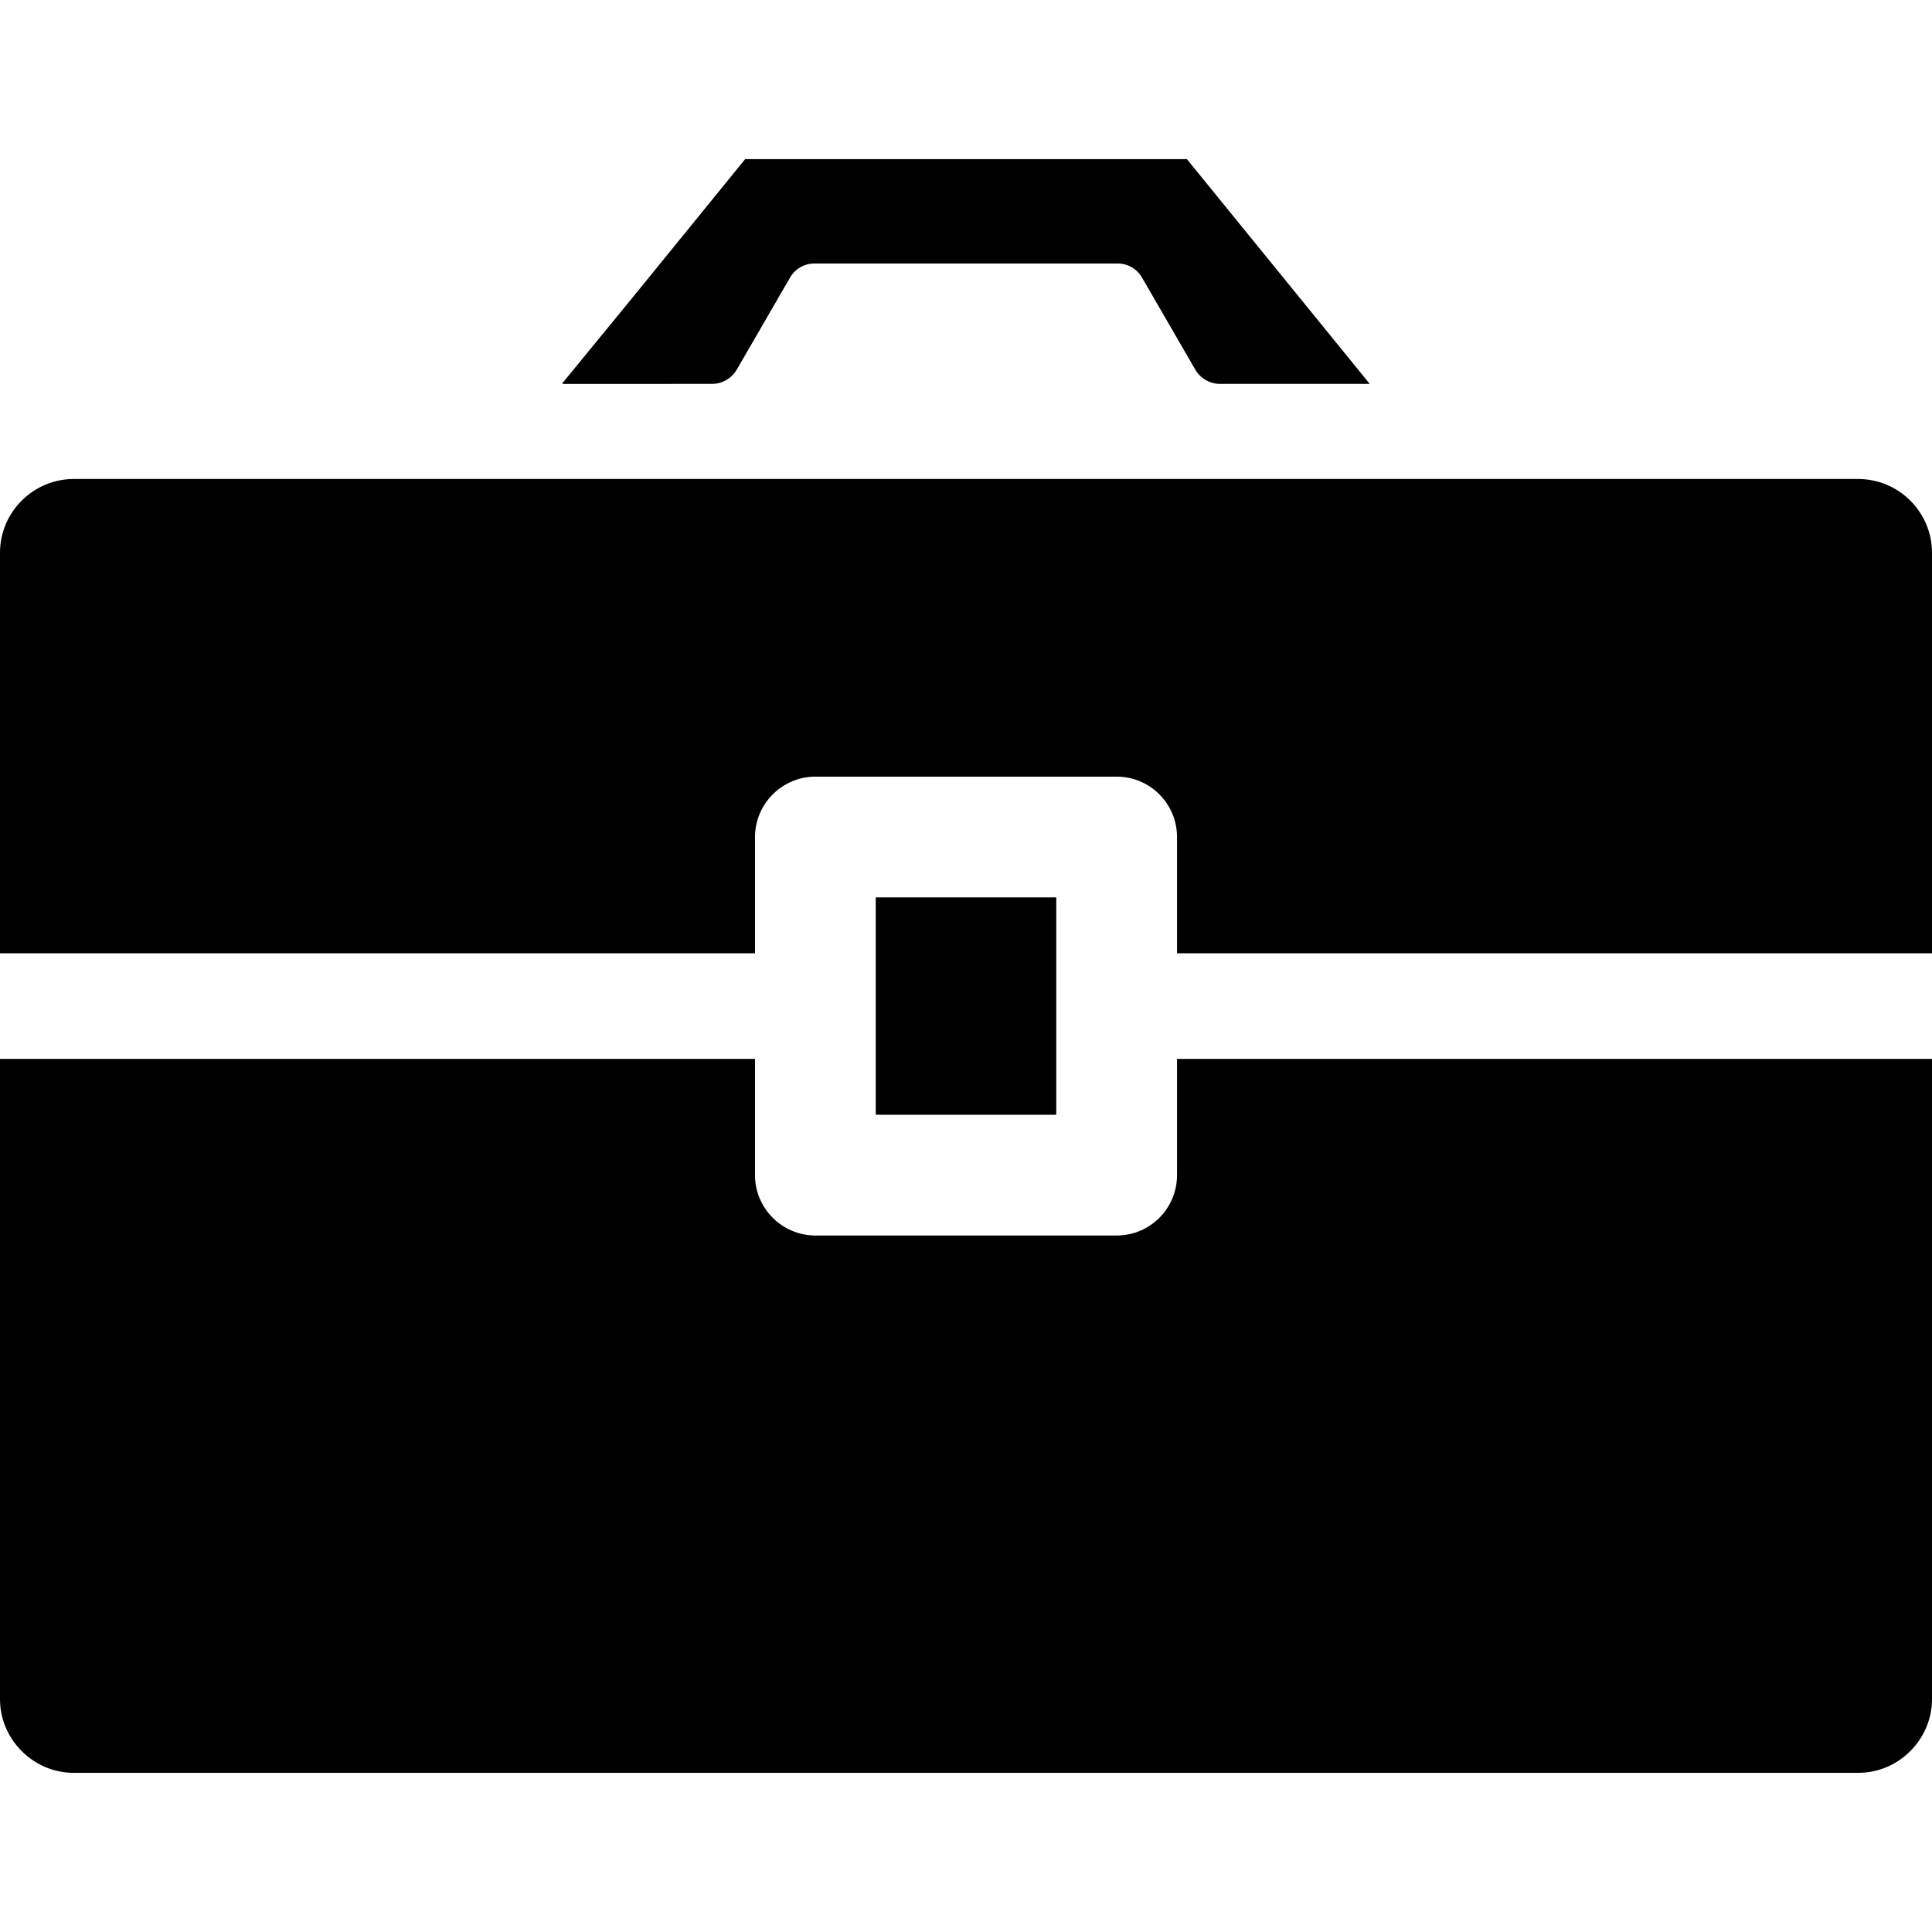 <!--?xml version="1.0" encoding="utf-8"?-->
<!-- Generator: Adobe Illustrator 18.1.1, SVG Export Plug-In . SVG Version: 6.00 Build 0)  -->

<svg version="1.1" id="_x31_0" xmlns="http://www.w3.org/2000/svg" xmlns:xlink="http://www.w3.org/1999/xlink" x="0px" y="0px" viewBox="0 0 512 512" style="width: 256px; height: 256px; opacity: 1;" xml:space="preserve">
<style type="text/css">
	.st0{fill:#374149;}
</style>
<g>
	<path class="st0" d="M492.481,126.941H19.519C8.801,126.941,0,135.742,0,146.461v106.16h199.313h0.609l0,0h0.161V221.82
		c0-8.797,7.199-16,16-16h79.839c8.879,0,16,7.203,16,16v30.801H512v-106.16C512,135.742,503.203,126.941,492.481,126.941z" style="fill: rgb(0, 0, 0);"></path>
	<path class="st0" d="M311.922,311.422c0,8.801-7.121,16-16,16h-79.839c-8.801,0-16-7.199-16-16v-30.801H0V450.3
		c0,10.641,8.801,19.52,19.519,19.52h472.962c10.722,0,19.519-8.879,19.519-19.52V280.621H311.922V311.422z" style="fill: rgb(0, 0, 0);"></path>
	<path class="st0" d="M188.668,101.738c2.718,0,5.234-1.449,6.594-3.805l14.129-24.402c1.325-2.289,3.77-3.699,6.414-3.699h80.406
		c2.644,0,5.09,1.41,6.414,3.699l14.129,24.402c1.363,2.356,3.875,3.805,6.594,3.805h39.648L314.55,42.18H197.465l-29.676,36.484
		l-18.77,22.914h0.133l-0.133,0.16H188.668z" style="fill: rgb(0, 0, 0);"></path>
	<polygon class="st0" points="279.922,252.621 279.922,237.82 232.082,237.82 232.082,252.621 232.082,280.621 232.082,295.422 
		279.922,295.422 279.922,280.621 	" style="fill: rgb(0, 0, 0);"></polygon>
</g>
</svg>
